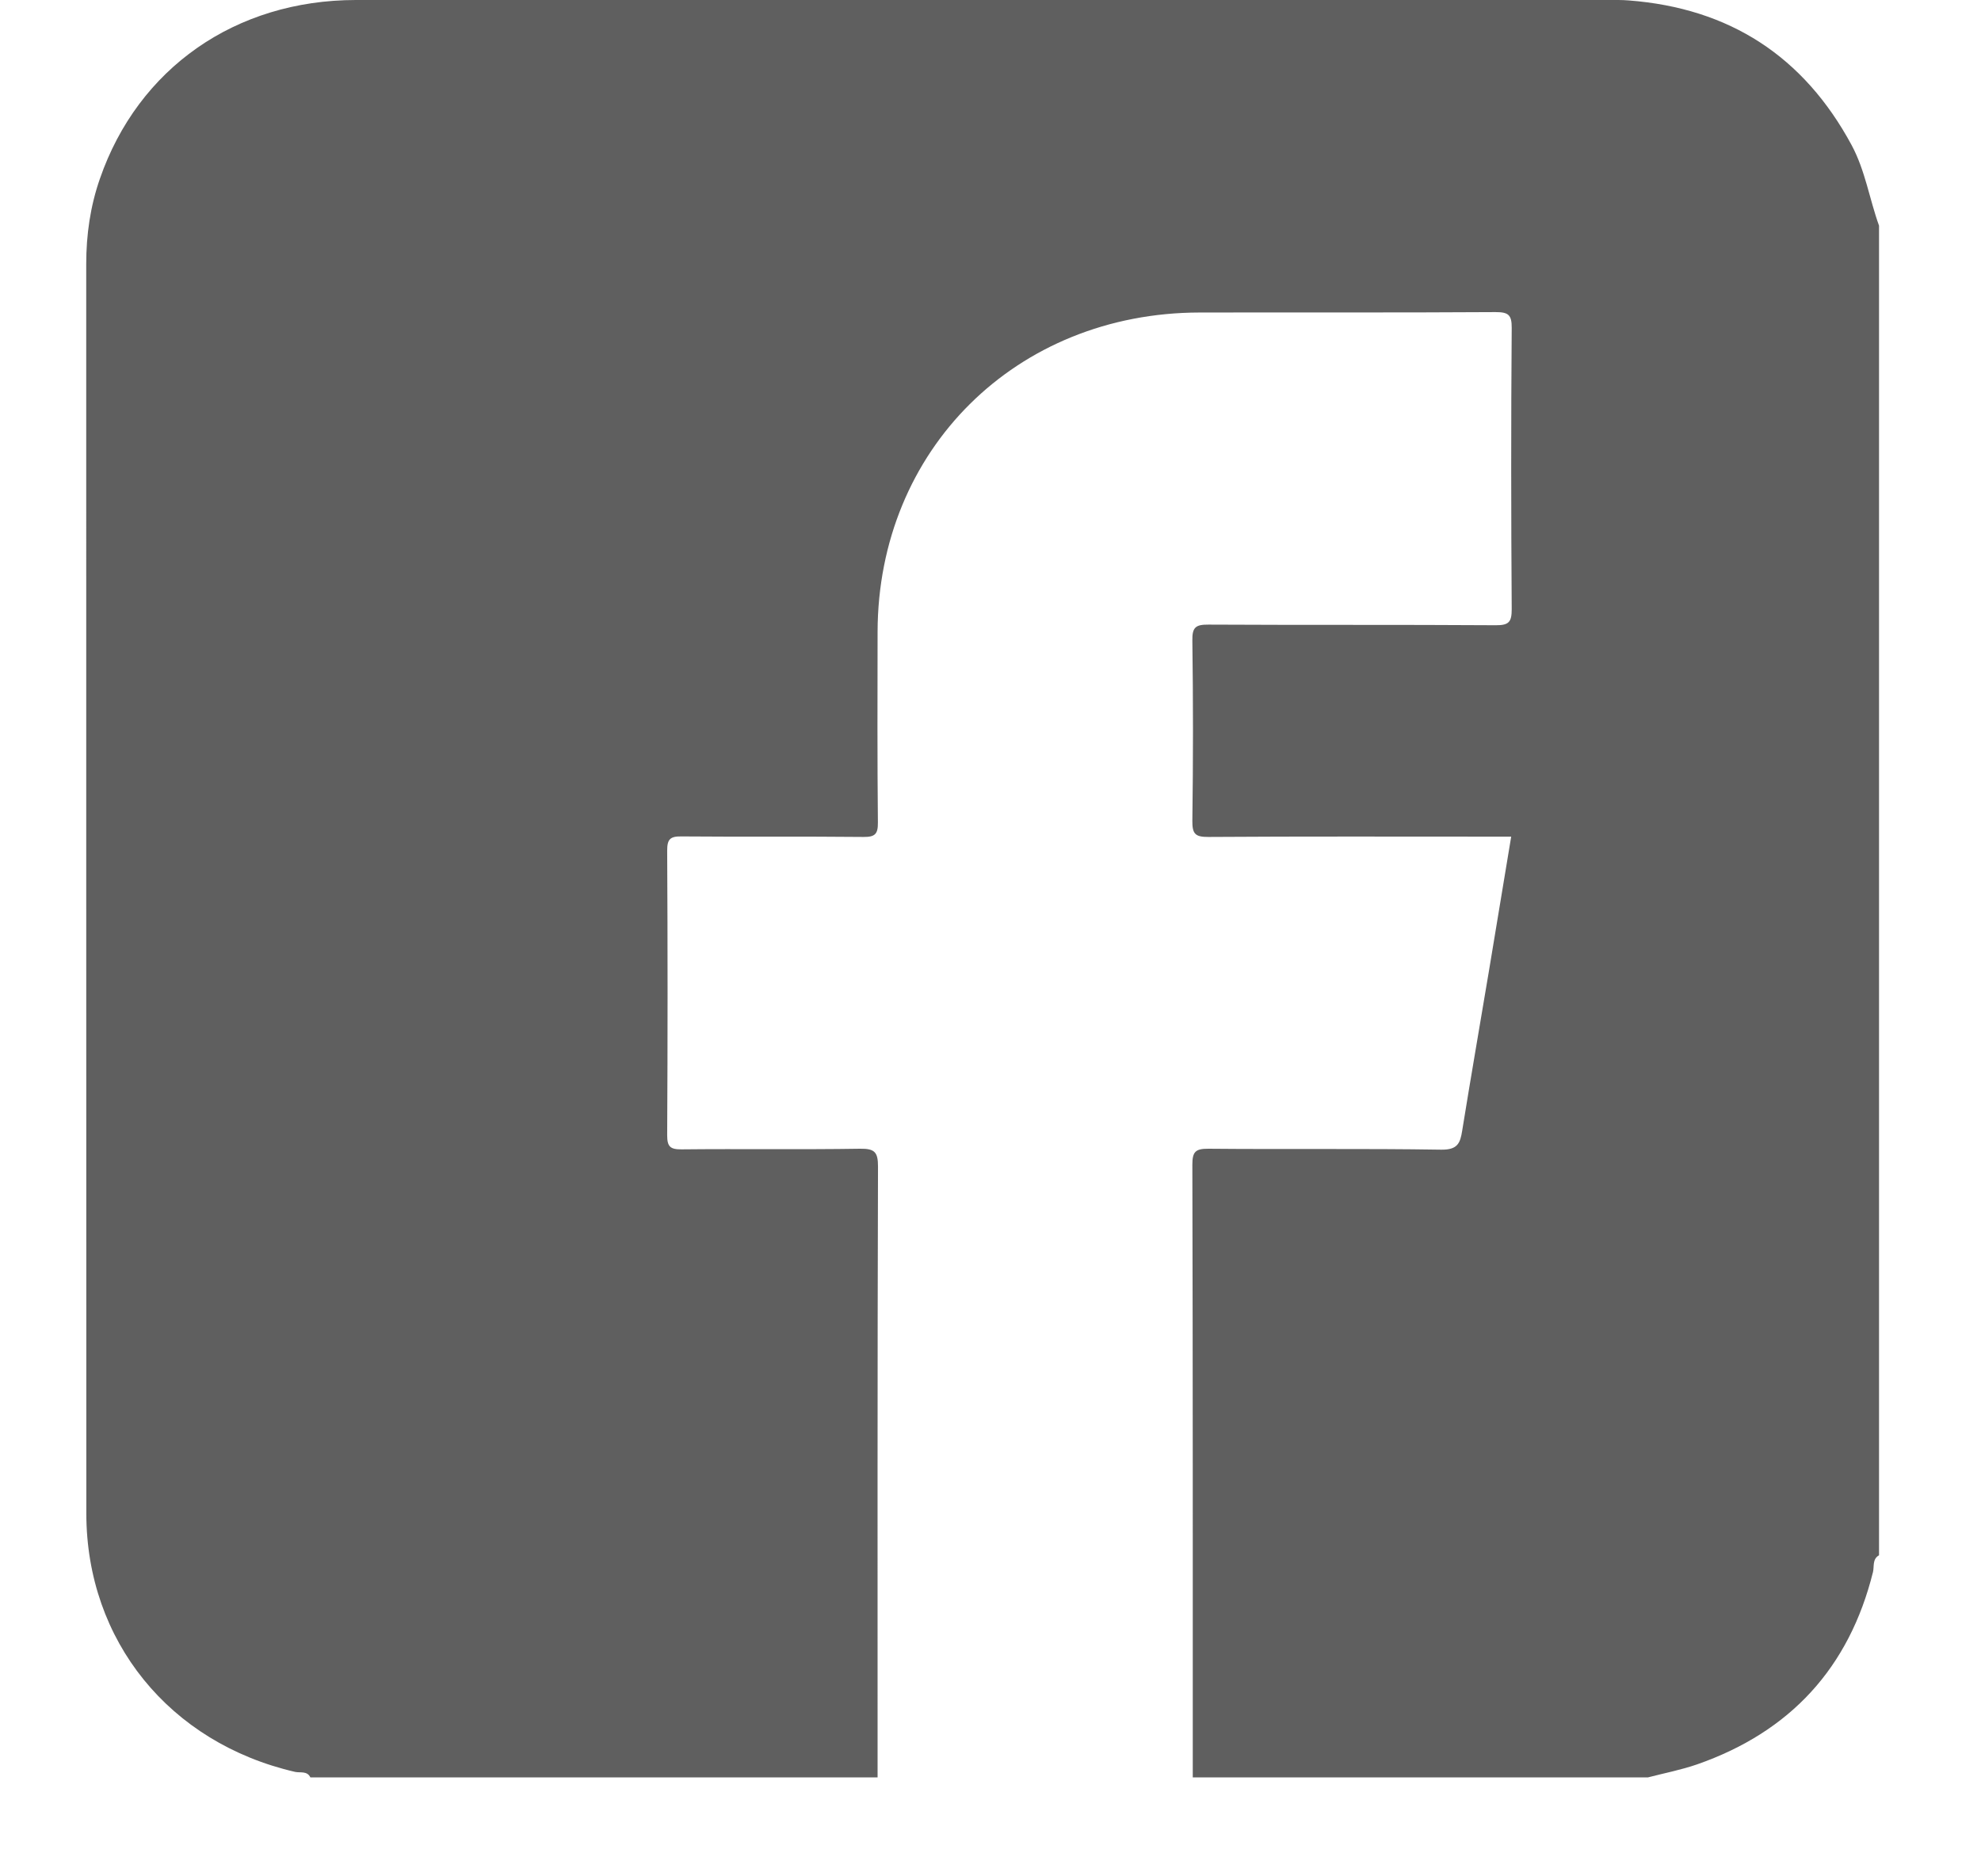 <svg width="19" height="18" viewBox="0 0 19 18" fill="none" xmlns="http://www.w3.org/2000/svg">
<path d="M17.964 15.081C17.977 15.028 17.956 14.957 18.022 14.92C18.022 10.668 18.022 6.417 18.022 2.165C17.93 1.909 17.89 1.636 17.759 1.392C17.3 0.541 16.589 0.078 15.62 0.004C15.558 -0.001 15.496 0 15.435 0C11.428 0 7.421 -0 3.413 0C2.259 0.001 1.325 0.654 0.958 1.715C0.866 1.979 0.827 2.252 0.827 2.532C0.828 6.528 0.826 10.524 0.828 14.52C0.829 15.742 1.628 16.721 2.83 16.998C2.879 17.009 2.946 16.986 2.977 17.051C4.79 17.051 6.604 17.051 8.417 17.051C8.417 15.098 8.415 13.144 8.421 11.191C8.421 11.053 8.39 11.018 8.249 11.02C7.678 11.029 7.108 11.02 6.537 11.026C6.427 11.027 6.399 10.999 6.399 10.89C6.404 9.98 6.404 9.07 6.399 8.16C6.399 8.051 6.427 8.022 6.537 8.024C7.119 8.029 7.701 8.023 8.283 8.029C8.393 8.03 8.421 8 8.42 7.892C8.414 7.282 8.416 6.671 8.417 6.061C8.421 4.315 9.745 3.001 11.505 2.998C12.451 2.996 13.397 3 14.343 2.994C14.466 2.994 14.5 3.019 14.499 3.146C14.492 4.045 14.493 4.944 14.499 5.844C14.499 5.966 14.473 5.999 14.345 5.998C13.427 5.992 12.509 5.997 11.592 5.992C11.468 5.991 11.434 6.017 11.436 6.144C11.444 6.721 11.444 7.298 11.436 7.875C11.435 7.999 11.463 8.03 11.59 8.029C12.497 8.023 13.403 8.026 14.31 8.026C14.366 8.026 14.421 8.026 14.494 8.026C14.422 8.46 14.352 8.883 14.282 9.306C14.196 9.82 14.107 10.333 14.024 10.847C14.005 10.968 13.979 11.031 13.823 11.029C13.079 11.017 12.335 11.027 11.591 11.02C11.464 11.019 11.436 11.05 11.436 11.174C11.441 13.133 11.44 15.092 11.44 17.051C12.895 17.051 14.35 17.051 15.805 17.051C15.963 17.01 16.124 16.979 16.277 16.926C17.173 16.613 17.736 15.998 17.964 15.081Z" fill="#5F5F5F"/>
</svg>
